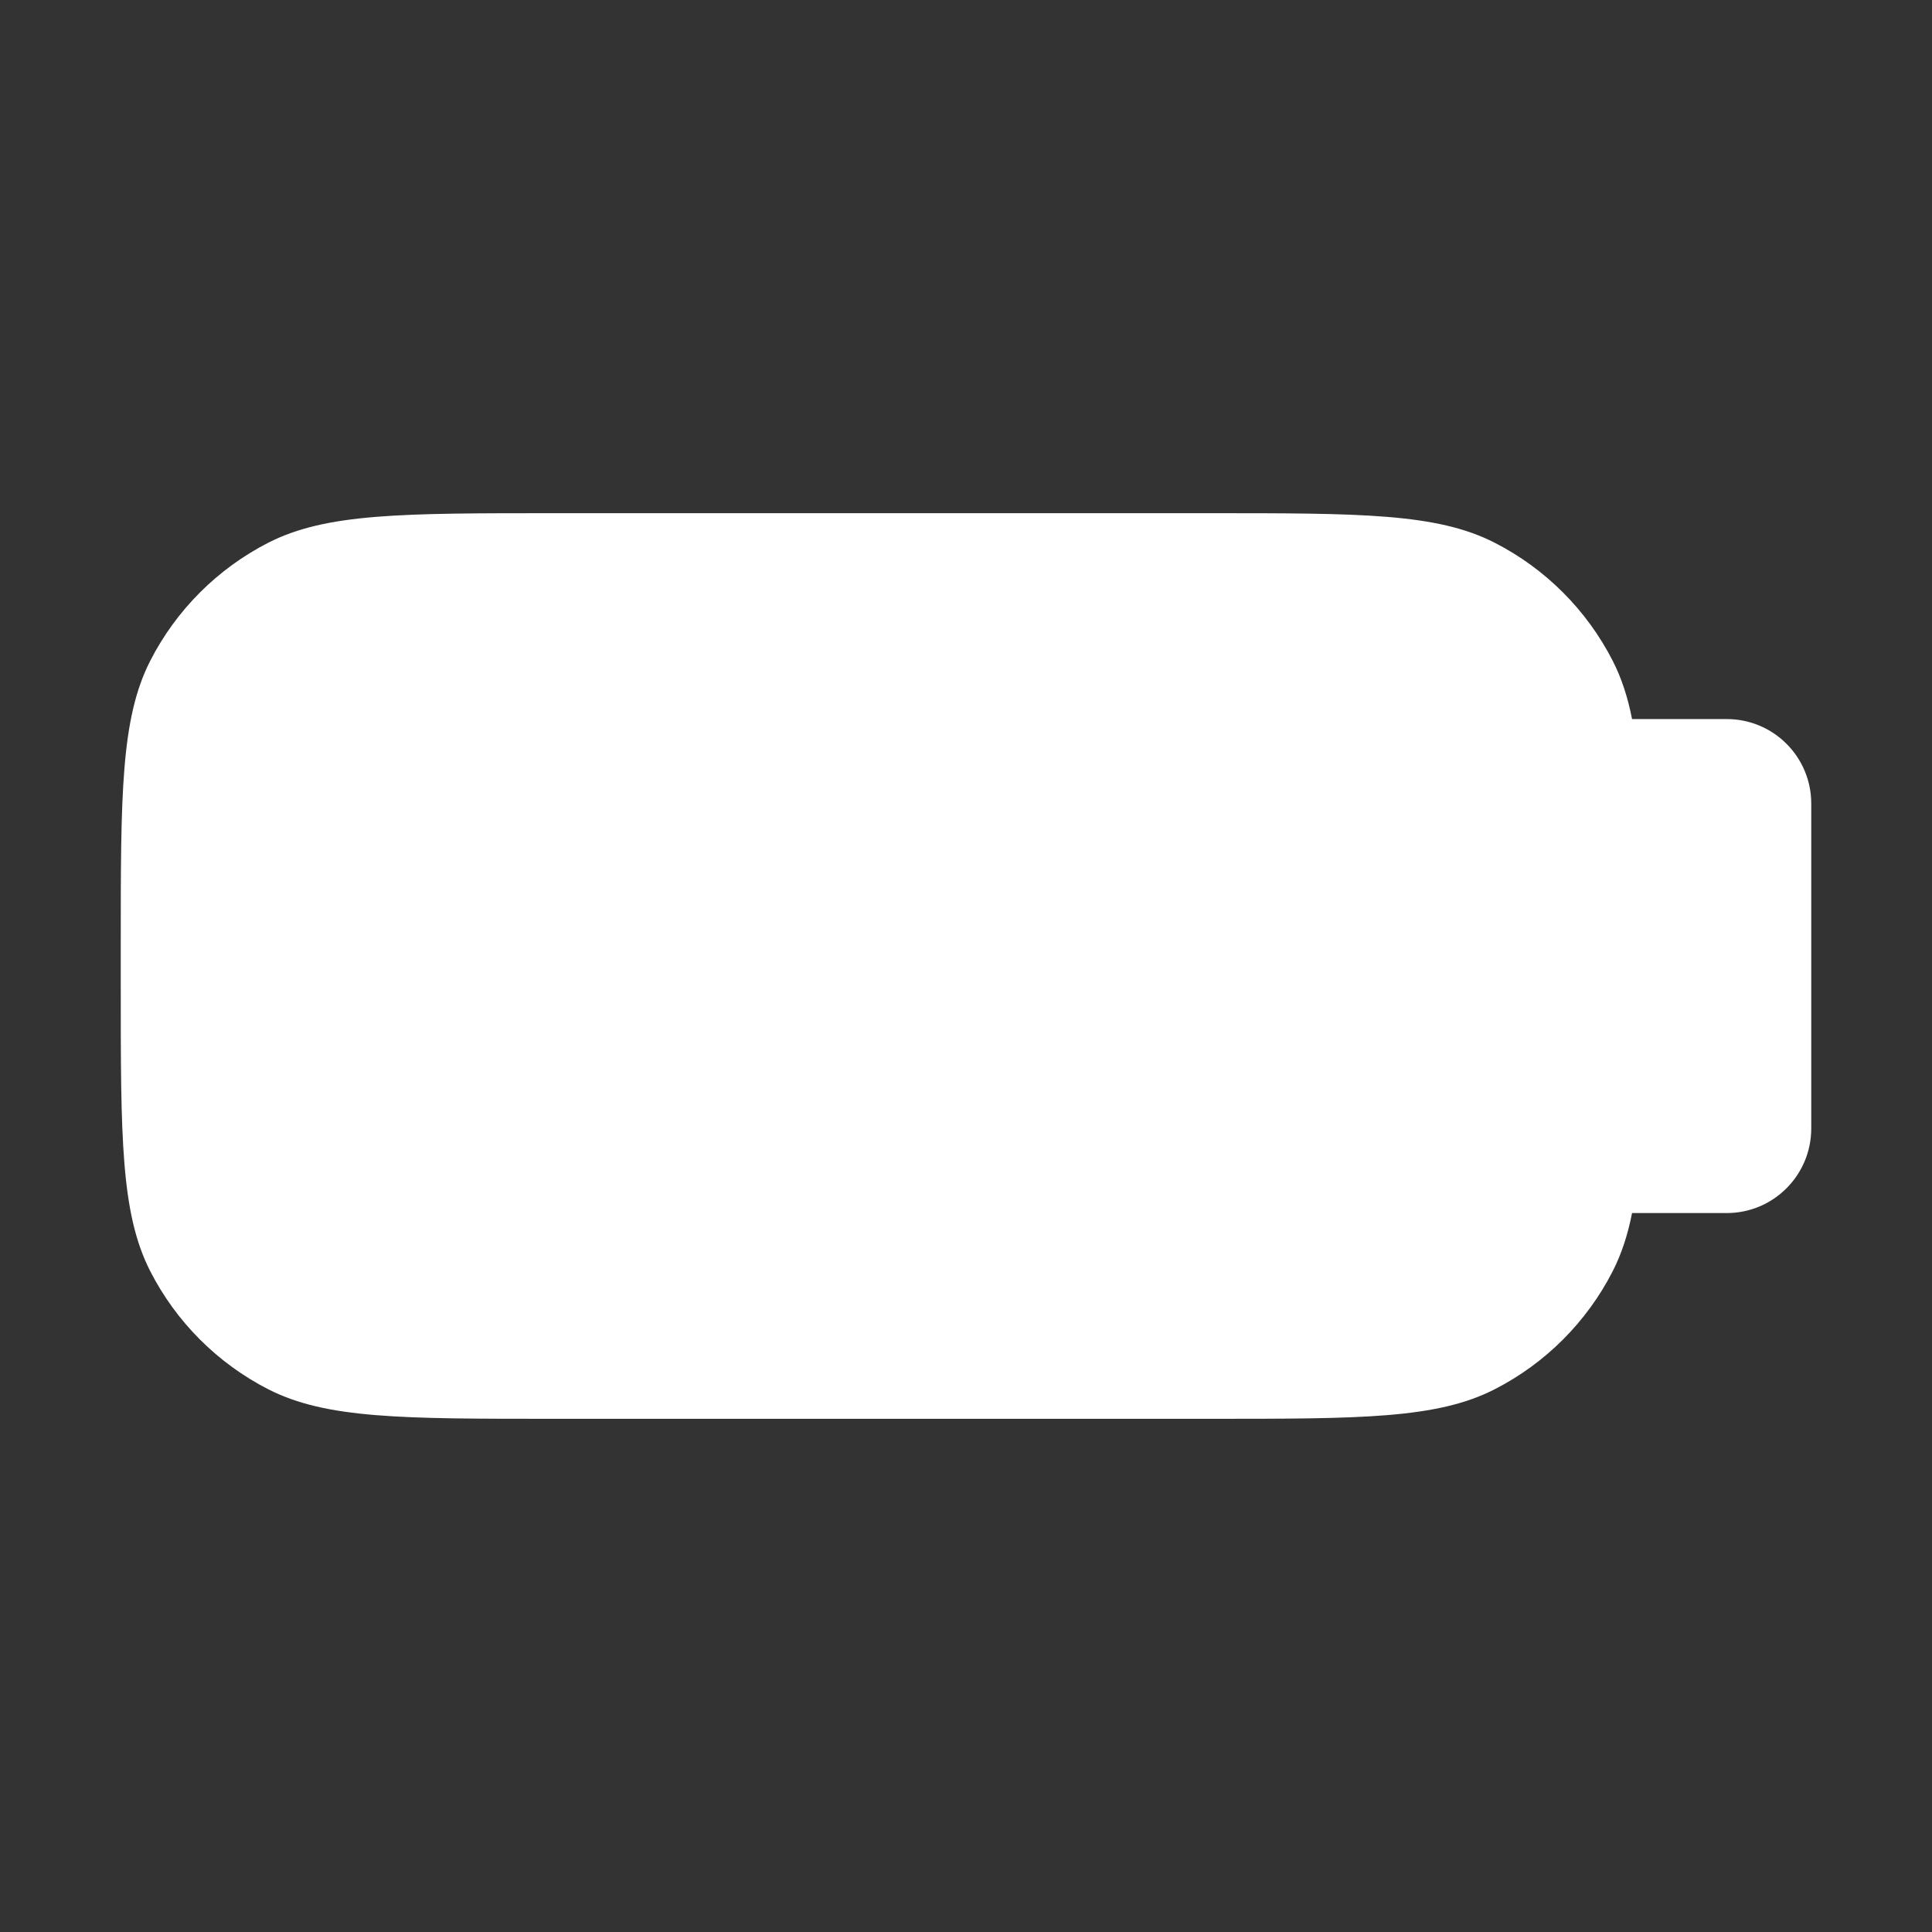 <svg width="16" height="16" viewBox="0 0 16 16" fill="none" xmlns="http://www.w3.org/2000/svg">
<rect x="0" y="0" width="16" height="16" fill="#333333" stroke="none"/>
<path fill-rule="evenodd" clip-rule="evenodd" d="M15 6.655C15 6.268 14.687 5.955 14.3 5.955H13.516C13.48 5.772 13.429 5.616 13.356 5.473C13.141 5.052 12.798 4.709 12.377 4.494C11.898 4.25 11.271 4.25 10.016 4.25H4.584C3.329 4.25 2.702 4.25 2.223 4.494C1.802 4.709 1.459 5.052 1.244 5.473C1 5.952 1 6.579 1 7.834V8.166C1 9.421 1 10.048 1.244 10.527C1.459 10.948 1.802 11.291 2.223 11.506C2.702 11.75 3.329 11.75 4.584 11.75H10.016C11.271 11.75 11.898 11.75 12.377 11.506C12.798 11.291 13.141 10.948 13.356 10.527C13.429 10.384 13.48 10.228 13.516 10.046H14.3C14.687 10.046 15 9.732 15 9.345V6.655Z" fill="white"/>
</svg>
